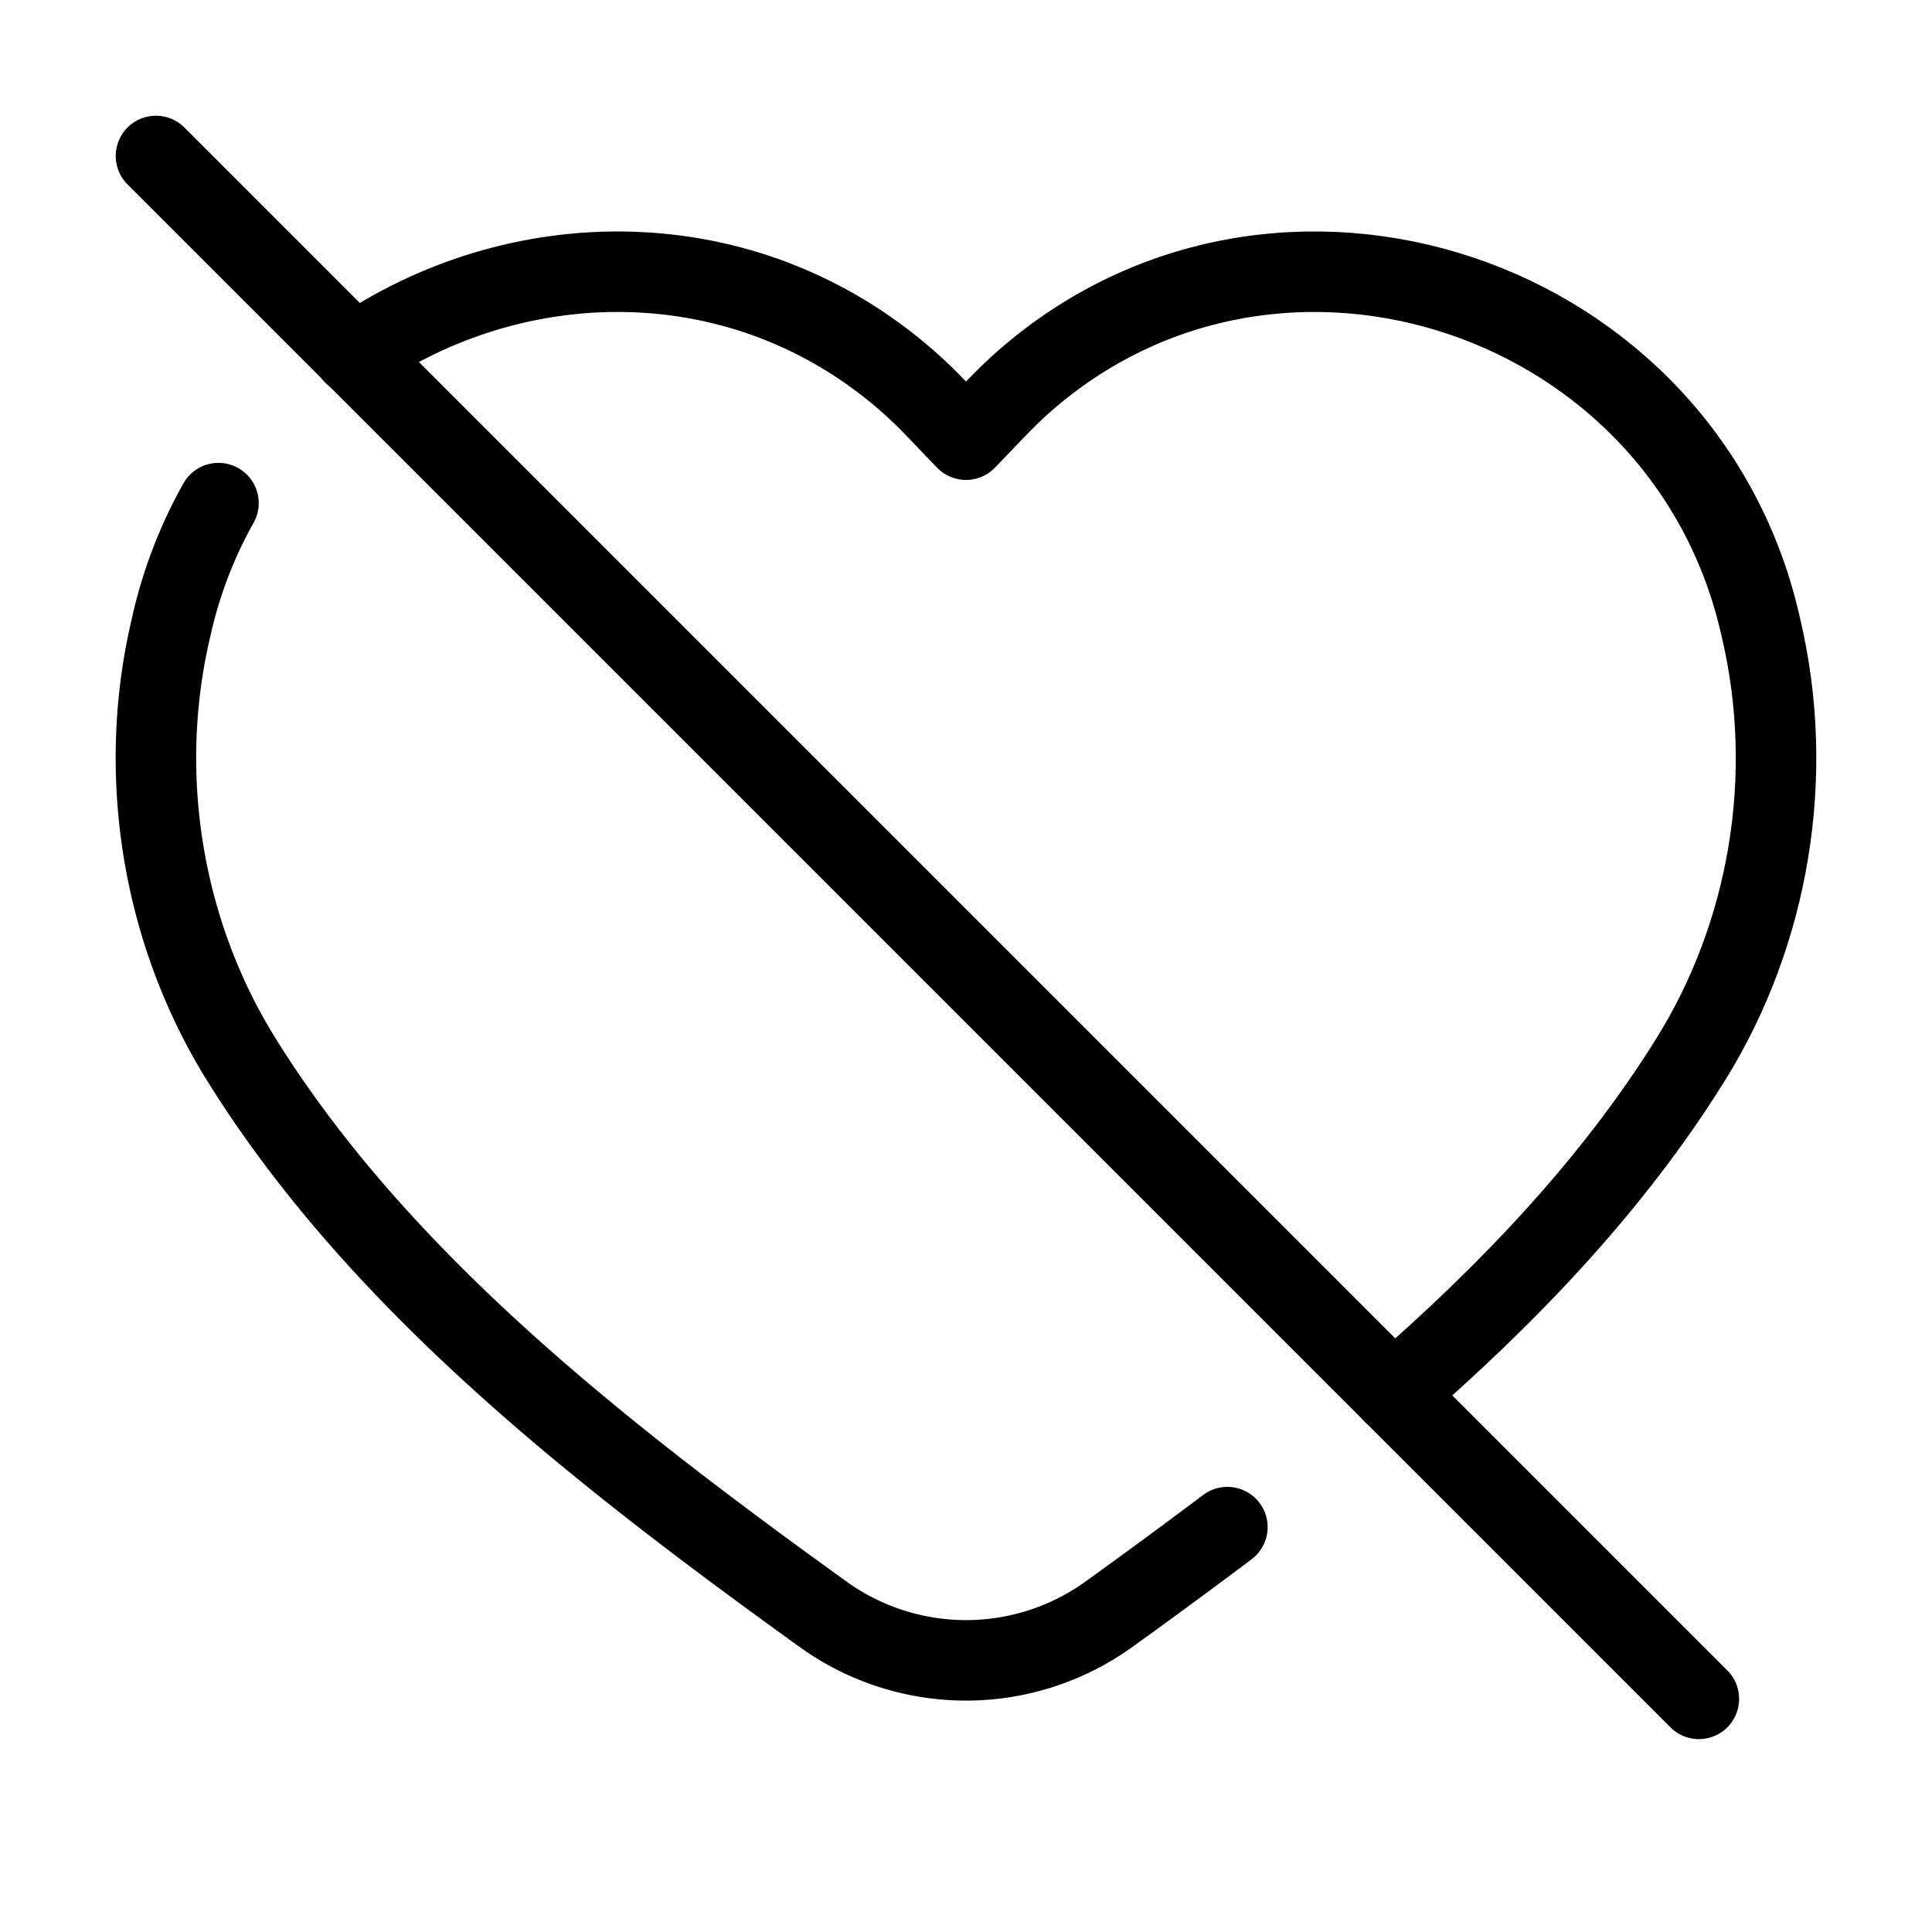 <svg xmlns="http://www.w3.org/2000/svg" fill="none" viewBox="-1 -1 48 48" height="48" width="48"><g id="disable-heart"><path id="Vector 8" stroke="#000" stroke-linecap="round" stroke-linejoin="round" d="M7.797 7.809c4.006 -2.781 9.682 -2.92 13.764 0.67 0.501 0.437 0.947 0.942 1.439 1.445 0.493 -0.503 0.939 -1.008 1.439 -1.445 6.325 -5.563 16.48 -2.172 18.314 6.13 0.858 3.645 0.216 7.564 -1.758 10.728 -1.929 3.097 -4.518 5.812 -7.374 8.287" stroke-width="2"></path><path id="Vector 865" stroke="#000" stroke-linecap="round" stroke-linejoin="round" d="M4.428 11.5a11.289 11.289 0 0 0 -1.182 3.108c-0.858 3.645 -0.216 7.564 1.758 10.728 3.453 5.545 9.021 9.861 14.452 13.775a6.079 6.079 0 0 0 7.088 0 178.362 178.362 0 0 0 2.95 -2.17" stroke-width="2"></path><path id="Vector 864" stroke="#000" stroke-linecap="round" stroke-linejoin="round" d="m2.875 2.875 38.333 38.333" stroke-width="2"></path></g></svg>